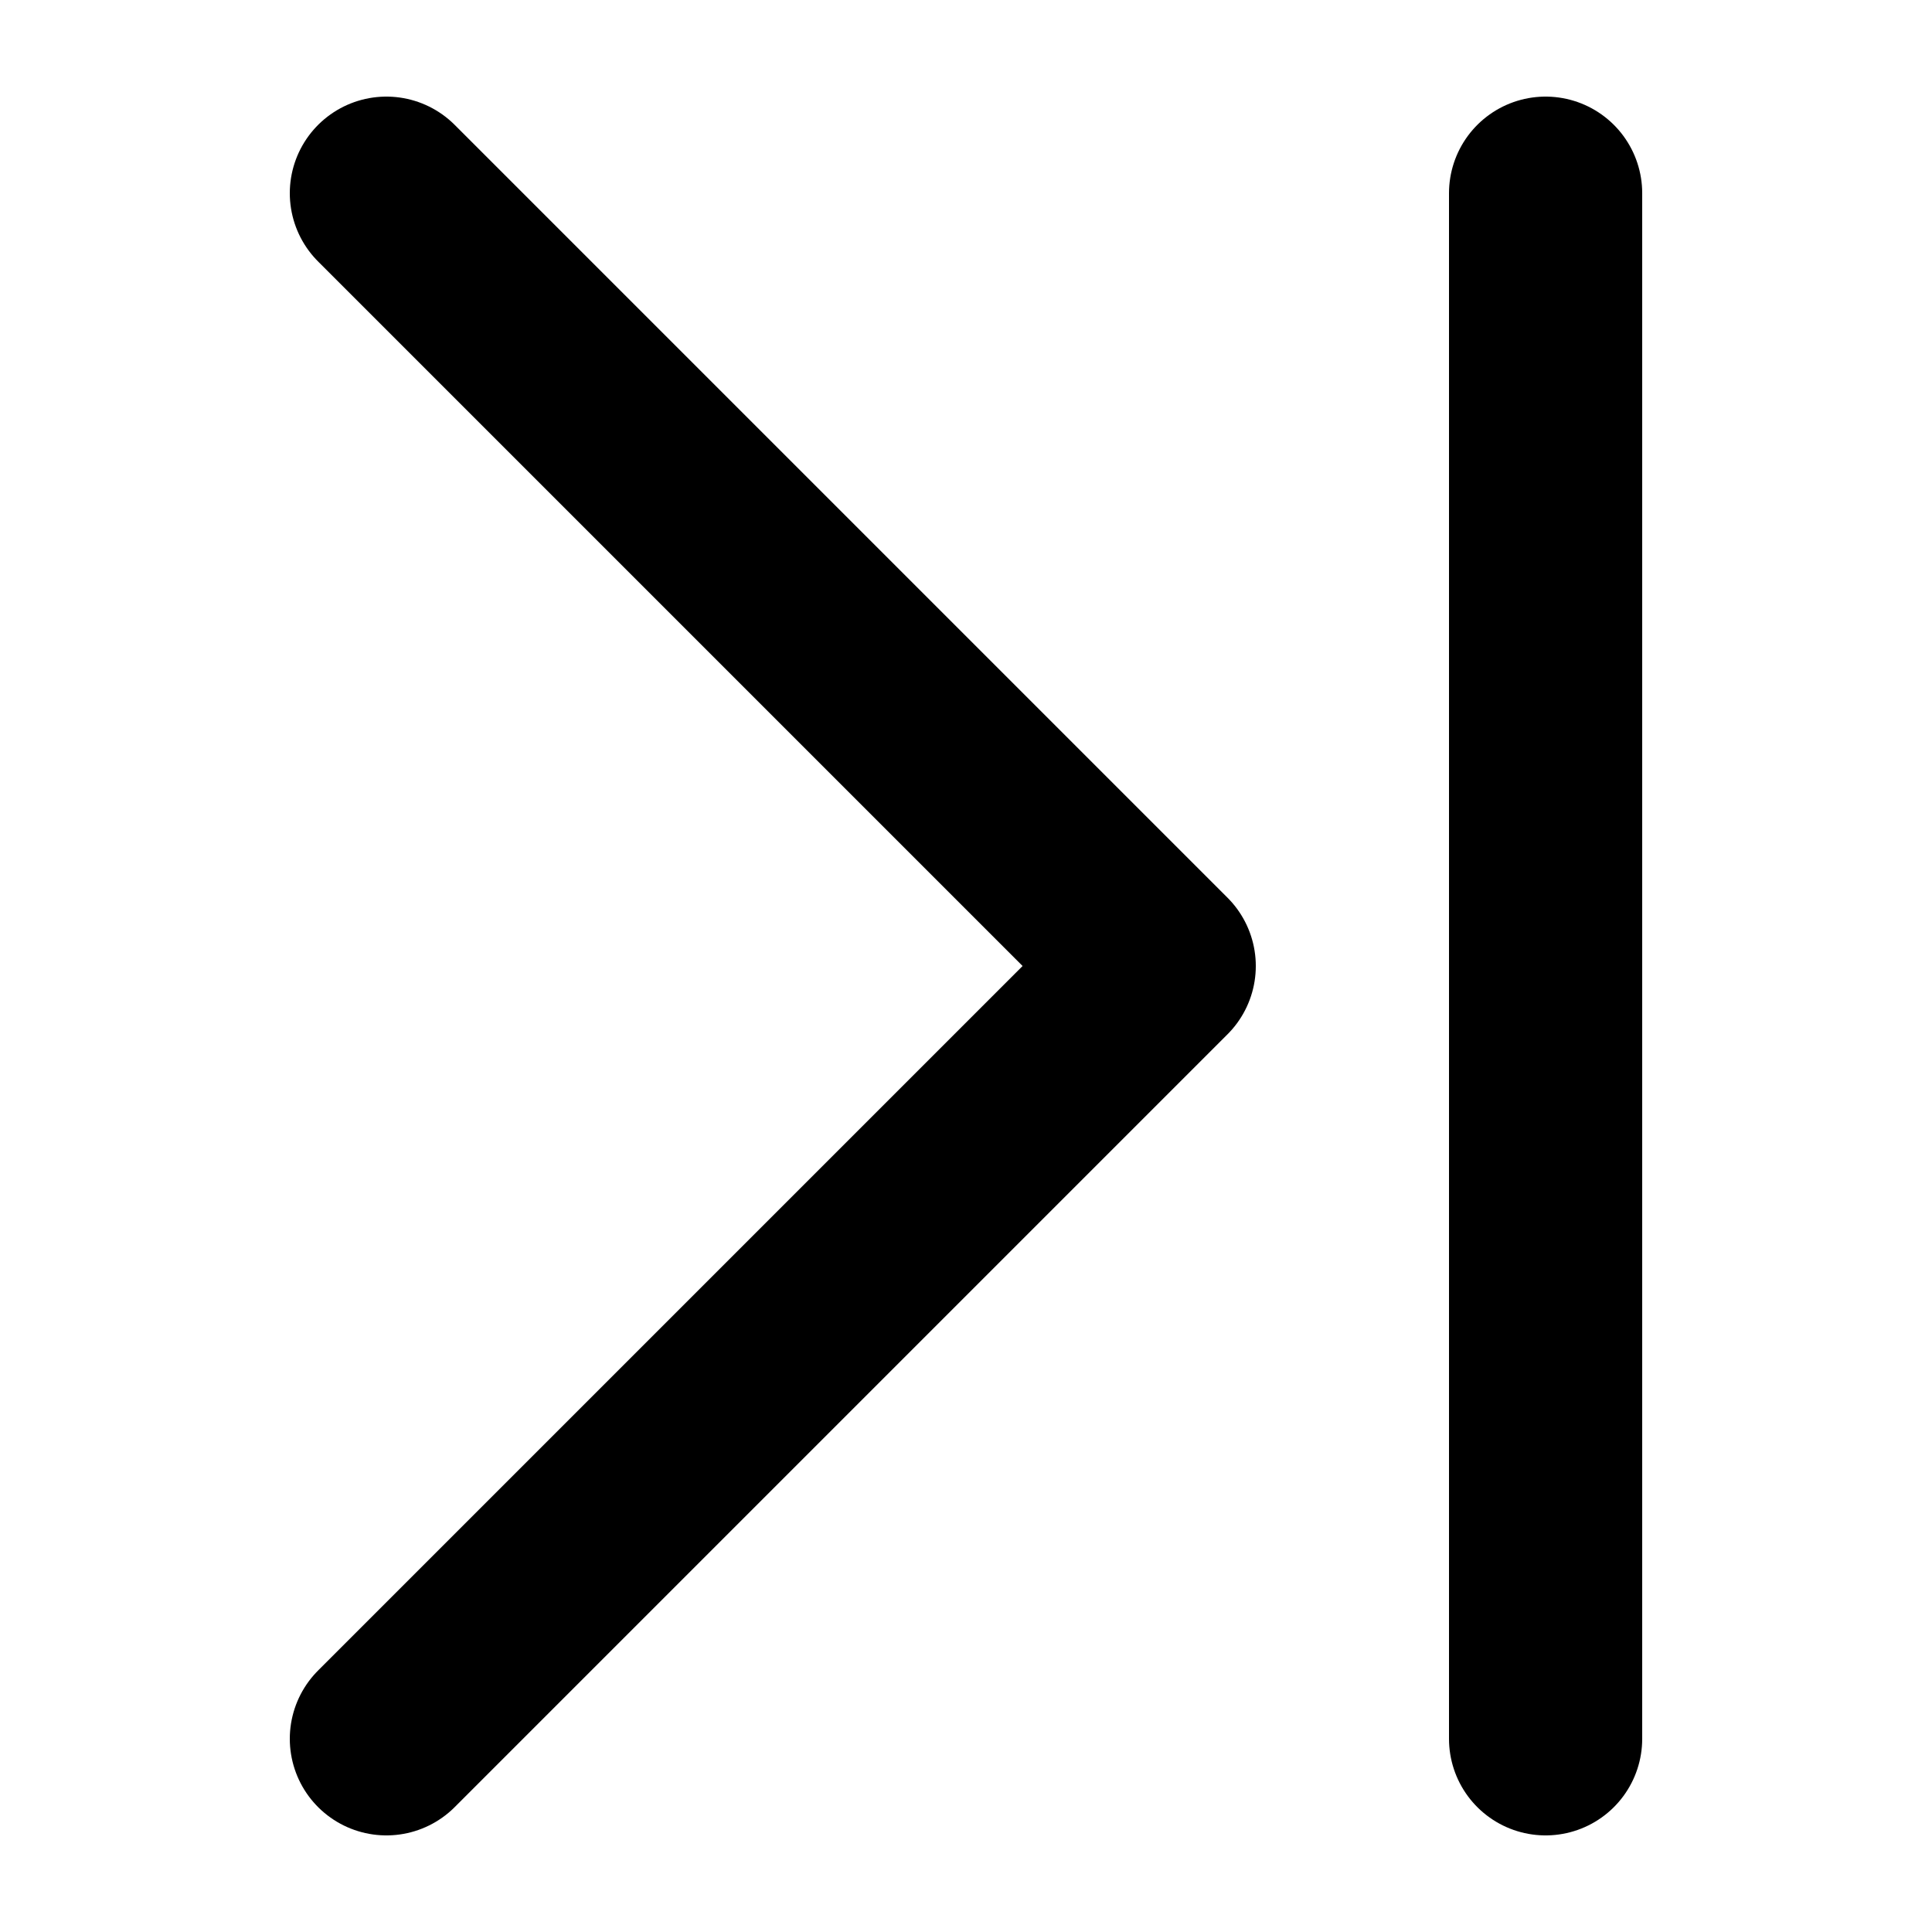 <svg xmlns="http://www.w3.org/2000/svg" viewBox="0 0 100 100">
  <path
    fill="none"
    stroke="currentColor"
    stroke-width="10"
    stroke-linecap="round"
    stroke-linejoin="round"
    d="
      M 20 10
      L 60 50
      L 20 90
    "
  />
  <line
    fill="none"
    stroke="currentColor"
    stroke-width="10"
    stroke-linecap="round"
    x1="80"
    y1="10"
    x2="80"
    y2="90"
  />
</svg>
